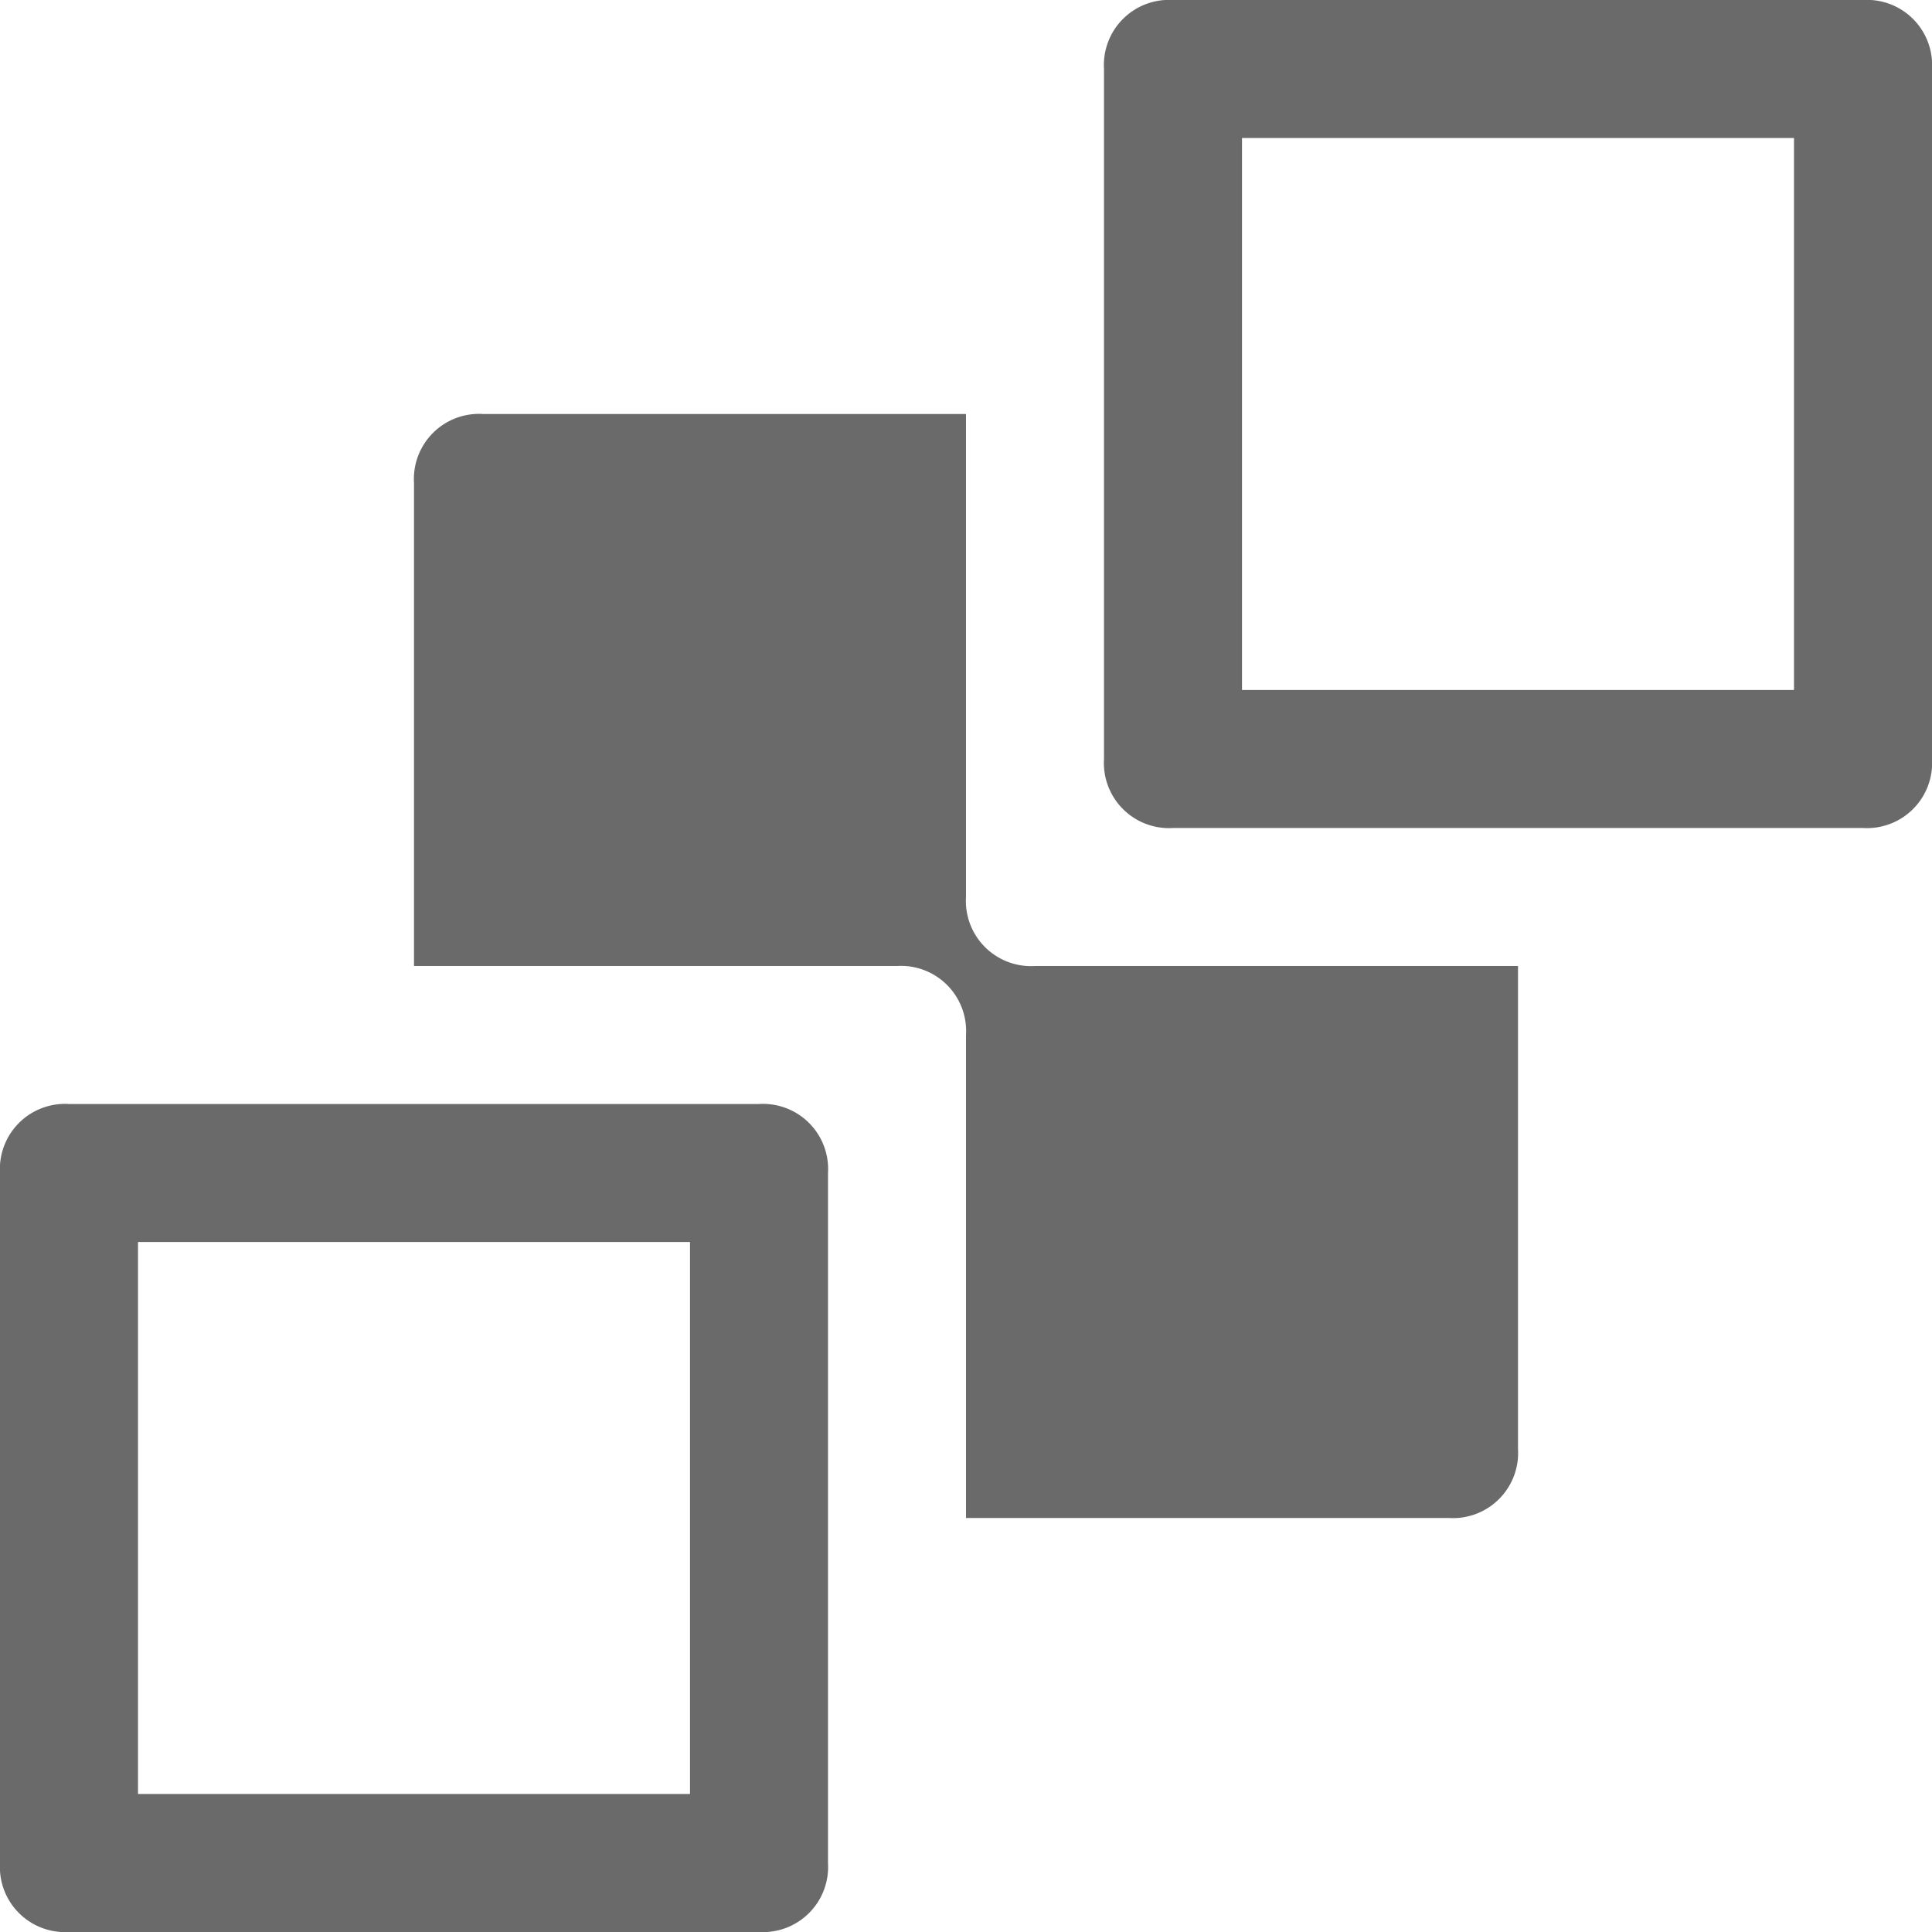 <svg xmlns="http://www.w3.org/2000/svg" viewBox="0 0 14 14"><defs><style>.a{fill:#6a6a6a;}</style></defs><path class="a" d="M13,1V5H9V1h4m.5-1h-5A.472.472,0,0,0,8,.5v5a.472.472,0,0,0,.5.5h5a.472.472,0,0,0,.5-.5V.5a.472.472,0,0,0-.5-.5ZM5,9v4H1V9H5m.5-1H.5a.472.472,0,0,0-.5.5v5a.472.472,0,0,0,.5.5h5a.472.472,0,0,0,.5-.5v-5A.472.472,0,0,0,5.5,8ZM11,7v3.5a.472.472,0,0,1-.5.5H7V7.5A.472.472,0,0,0,6.5,7H3V3.5A.472.472,0,0,1,3.5,3H7V6.5a.472.472,0,0,0,.5.5Z"/></svg>